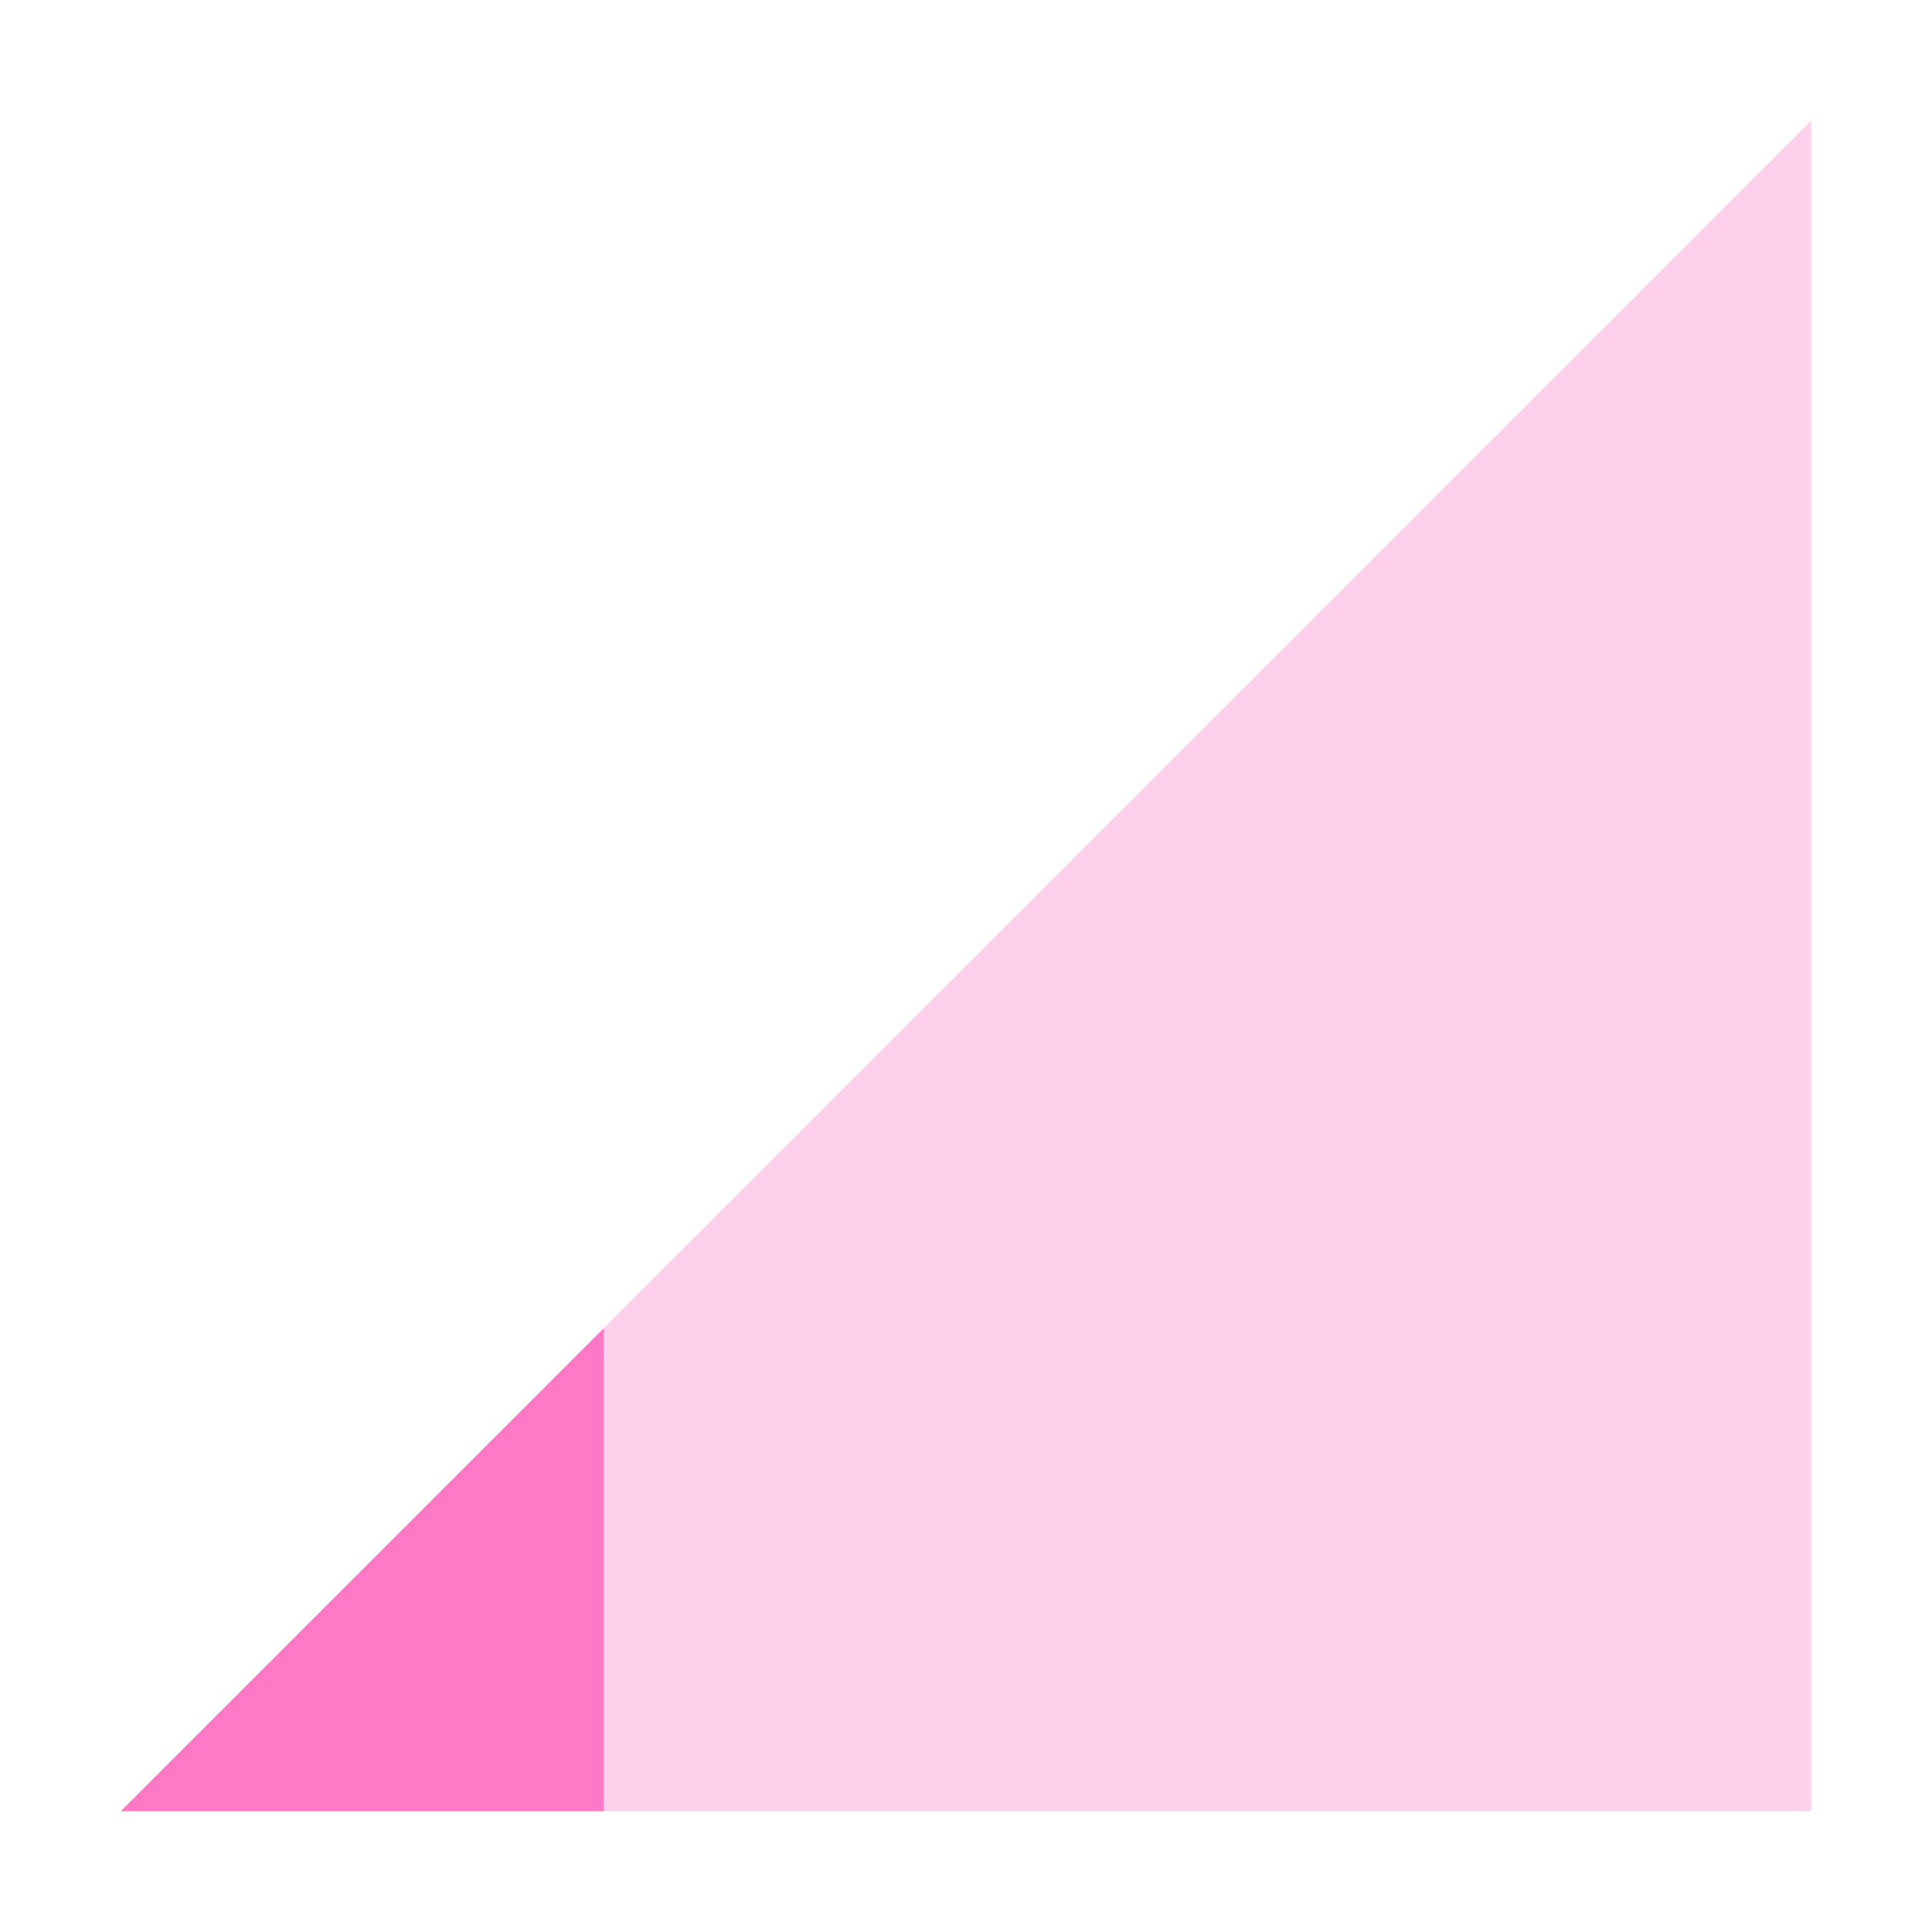 <svg xmlns="http://www.w3.org/2000/svg" width="16" height="16" version="1.1">
 <path style="opacity:.35;fill:#ff79c6" d="M 1,15 15,1 V 15 Z"/>
 <path style="fill:#ff79c6" d="M 5,11 1,15 H 5 Z"/>
</svg>
